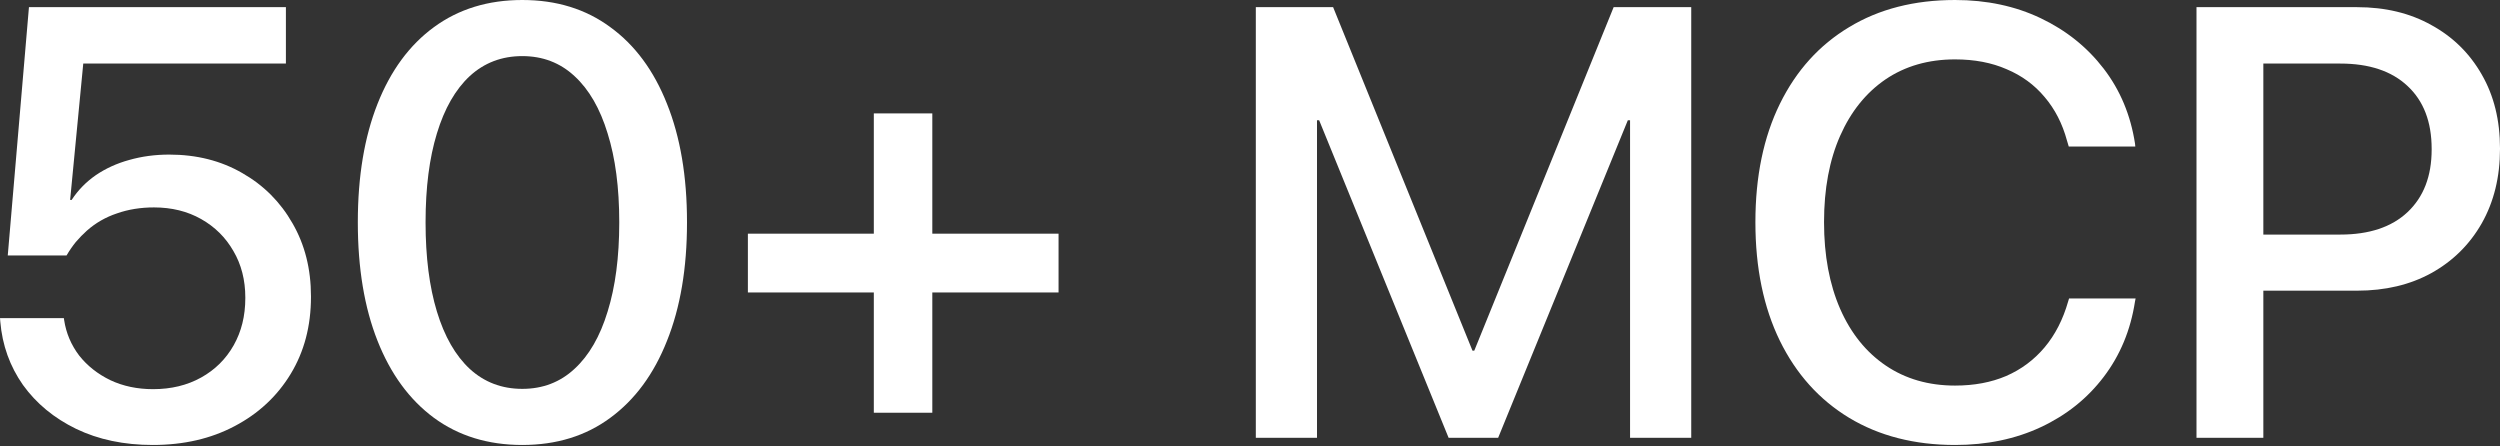 <svg width="1048" height="187" viewBox="0 0 1048 187" fill="none" xmlns="http://www.w3.org/2000/svg">
<rect x="0" y="0" width="1048" height="187" fill="#333333" stroke="none"/>
<path d="M64.053 186.531C51.96 186.531 41.243 184.279 31.902 179.775C22.644 175.271 15.221 169.141 9.633 161.385C4.128 153.545 0.959 144.704 0.125 134.863L0 133.361H26.772L26.898 134.237C27.732 139.658 29.817 144.579 33.153 148.999C36.572 153.336 40.951 156.798 46.289 159.383C51.626 161.885 57.59 163.136 64.179 163.136C71.768 163.136 78.482 161.51 84.32 158.257C90.159 155.004 94.704 150.501 97.957 144.746C101.21 138.991 102.836 132.402 102.836 124.979V124.729C102.836 117.39 101.168 110.884 97.832 105.213C94.579 99.541 90.075 95.079 84.32 91.827C78.566 88.574 71.977 86.948 64.554 86.948C58.966 86.948 53.795 87.782 49.041 89.45C44.287 91.034 40.075 93.453 36.405 96.706C34.821 98.124 33.278 99.708 31.776 101.46C30.359 103.211 29.066 105.088 27.898 107.089H3.253L12.135 3.003H119.85V26.647H34.904L29.399 83.82H30.025C32.694 79.733 36.072 76.272 40.158 73.436C44.329 70.601 48.999 68.474 54.17 67.056C59.425 65.555 65.013 64.804 70.934 64.804C82.444 64.804 92.661 67.39 101.585 72.561C110.509 77.648 117.515 84.654 122.602 93.578C127.773 102.502 130.359 112.719 130.359 124.229V124.479C130.359 136.656 127.523 147.415 121.852 156.756C116.18 166.097 108.34 173.395 98.332 178.649C88.407 183.904 76.981 186.531 64.053 186.531Z" fill="white"/>
<path d="M218.933 186.531C204.587 186.531 192.244 182.736 181.902 175.146C171.643 167.557 163.762 156.798 158.257 142.869C152.753 128.941 150 112.427 150 93.328V93.078C150 73.978 152.753 57.465 158.257 43.536C163.762 29.608 171.643 18.891 181.902 11.384C192.244 3.795 204.587 0 218.933 0C233.278 0 245.58 3.795 255.839 11.384C266.181 18.891 274.104 29.608 279.608 43.536C285.196 57.465 287.99 73.978 287.99 93.078V93.328C287.99 112.427 285.196 128.941 279.608 142.869C274.104 156.798 266.181 167.557 255.839 175.146C245.58 182.736 233.278 186.531 218.933 186.531ZM218.933 163.011C227.523 163.011 234.821 160.217 240.826 154.629C246.914 149.041 251.543 141.034 254.713 130.609C257.965 120.184 259.592 107.757 259.592 93.328V93.078C259.592 78.649 257.965 66.264 254.713 55.922C251.543 45.496 246.914 37.49 240.826 31.902C234.821 26.314 227.523 23.52 218.933 23.52C210.342 23.52 203.003 26.314 196.914 31.902C190.909 37.49 186.322 45.496 183.153 55.922C179.984 66.264 178.399 78.649 178.399 93.078V93.328C178.399 107.757 179.984 120.184 183.153 130.609C186.322 141.034 190.909 149.041 196.914 154.629C203.003 160.217 210.342 163.011 218.933 163.011Z" fill="white"/>
<path d="M313.512 122.602V97.957H443.745V122.602H313.512ZM366.306 173.019V47.54H390.826V173.019H366.306Z" fill="white"/>
<path d="M526.44 183.528V3.003H558.842L617.265 146.998H618.016L676.44 3.003H708.967V183.528H683.321V50.417H670.435L699.709 8.007L628.024 183.528H607.257L535.697 8.007L564.972 50.417H552.086V183.528H526.44Z" fill="white"/>
<path d="M819.559 186.531C802.545 186.531 787.741 182.736 775.147 175.146C762.637 167.557 752.962 156.798 746.123 142.869C739.284 128.858 735.864 112.302 735.864 93.203V93.078C735.864 73.978 739.284 57.465 746.123 43.536C752.962 29.608 762.637 18.891 775.147 11.384C787.658 3.795 802.462 0 819.559 0C832.82 0 844.789 2.544 855.464 7.631C866.14 12.719 874.939 19.767 881.861 28.774C888.784 37.782 893.162 48.249 894.997 60.175L895.122 61.426H867.224L866.473 58.924C864.555 51.835 861.428 45.746 857.091 40.659C852.837 35.571 847.541 31.693 841.202 29.024C834.947 26.272 827.733 24.896 819.559 24.896C808.383 24.896 798.667 27.69 790.41 33.278C782.236 38.866 775.898 46.747 771.394 56.922C766.89 67.098 764.638 79.149 764.638 93.078V93.203C764.638 107.048 766.89 119.141 771.394 129.483C775.898 139.742 782.278 147.665 790.535 153.253C798.792 158.841 808.467 161.635 819.559 161.635C827.566 161.635 834.697 160.301 840.952 157.632C847.291 154.879 852.67 150.876 857.091 145.622C861.511 140.367 864.805 133.945 866.974 126.355L867.349 125.104H895.247L894.997 126.355C893.162 138.366 888.784 148.916 881.861 158.007C875.022 167.014 866.265 174.02 855.589 179.024C844.914 184.029 832.904 186.531 819.559 186.531Z" fill="white"/>
<path d="M934.78 121.852V98.332H981.069C993.163 98.332 1002.55 95.204 1009.22 88.949C1015.97 82.611 1019.35 73.853 1019.35 62.677V62.427C1019.35 51.084 1015.97 42.285 1009.22 36.03C1002.55 29.775 993.163 26.647 981.069 26.647H934.78V3.003H988.075C999.918 3.003 1010.3 5.505 1019.23 10.509C1028.23 15.43 1035.28 22.352 1040.37 31.276C1045.46 40.117 1048 50.417 1048 62.177V62.427C1048 74.187 1045.46 84.571 1040.37 93.578C1035.28 102.502 1028.23 109.466 1019.23 114.471C1010.3 119.391 999.918 121.852 988.075 121.852H934.78ZM920.769 183.528V3.003H948.792V183.528H920.769Z" fill="white"/>
</svg>
